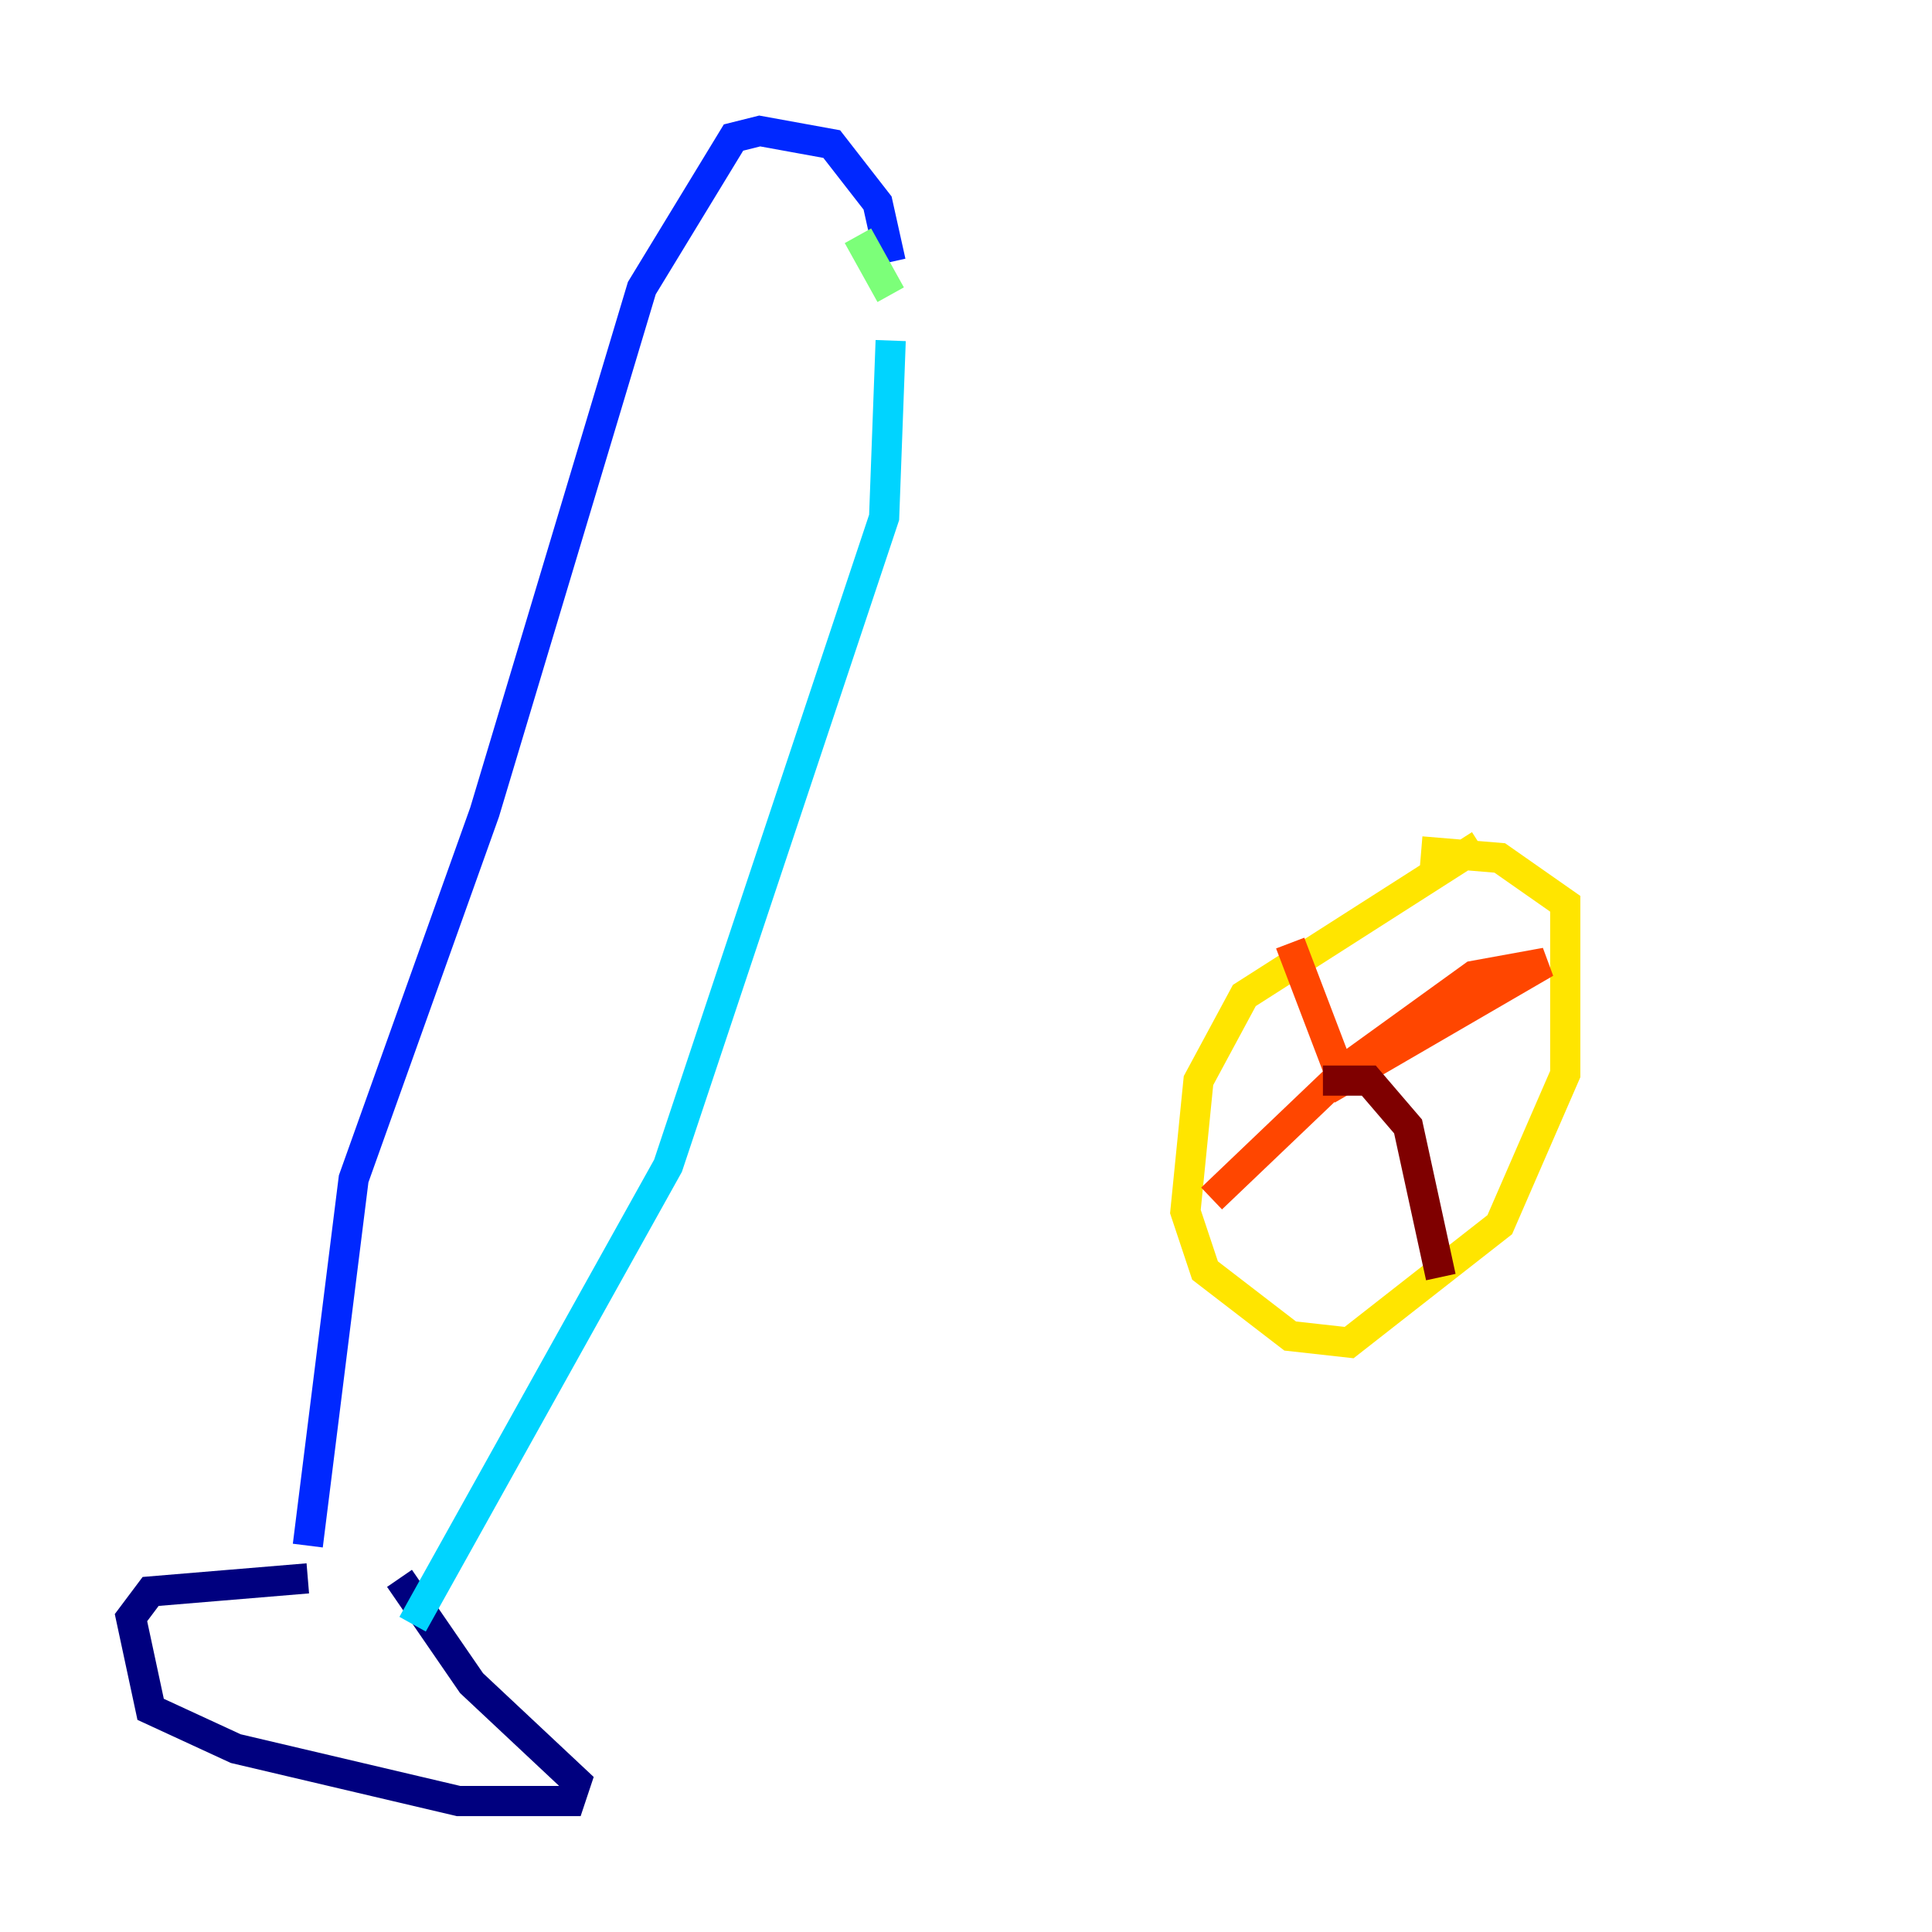 <?xml version="1.0" encoding="utf-8" ?>
<svg baseProfile="tiny" height="128" version="1.2" viewBox="0,0,128,128" width="128" xmlns="http://www.w3.org/2000/svg" xmlns:ev="http://www.w3.org/2001/xml-events" xmlns:xlink="http://www.w3.org/1999/xlink"><defs /><polyline fill="none" points="20.393,104.57 9.98,105.437 8.678,107.173 9.98,113.248 15.62,115.851 30.373,119.322 37.749,119.322 38.183,118.02 31.241,111.512 26.468,104.57" stroke="#00007f" stroke-width="2" /><polyline fill="none" points="20.393,102.4 23.43,78.102 32.108,53.803 42.522,19.091 48.597,9.112 50.332,8.678 55.105,9.546 58.142,13.451 59.01,17.356" stroke="#0028ff" stroke-width="2" /><polyline fill="none" points="59.01,22.563 58.576,34.278 44.258,77.234 27.336,107.607" stroke="#00d4ff" stroke-width="2" /><polyline fill="none" points="59.01,19.525 56.841,15.62" stroke="#7cff79" stroke-width="2" /><polyline fill="none" points="98.061,55.973 82.441,65.953 79.403,71.593 78.536,80.271 79.837,84.176 85.478,88.515 89.383,88.949 99.363,81.139 103.702,71.159 103.702,59.878 99.363,56.841 94.156,56.407" stroke="#ffe500" stroke-width="2" /><polyline fill="none" points="85.478,62.481 88.949,71.593 102.4,63.783 97.627,64.651 89.817,70.291 80.271,79.403" stroke="#ff4600" stroke-width="2" /><polyline fill="none" points="87.647,71.593 90.685,71.593 93.288,74.63 95.458,84.61" stroke="#7f0000" stroke-width="2" /></svg>